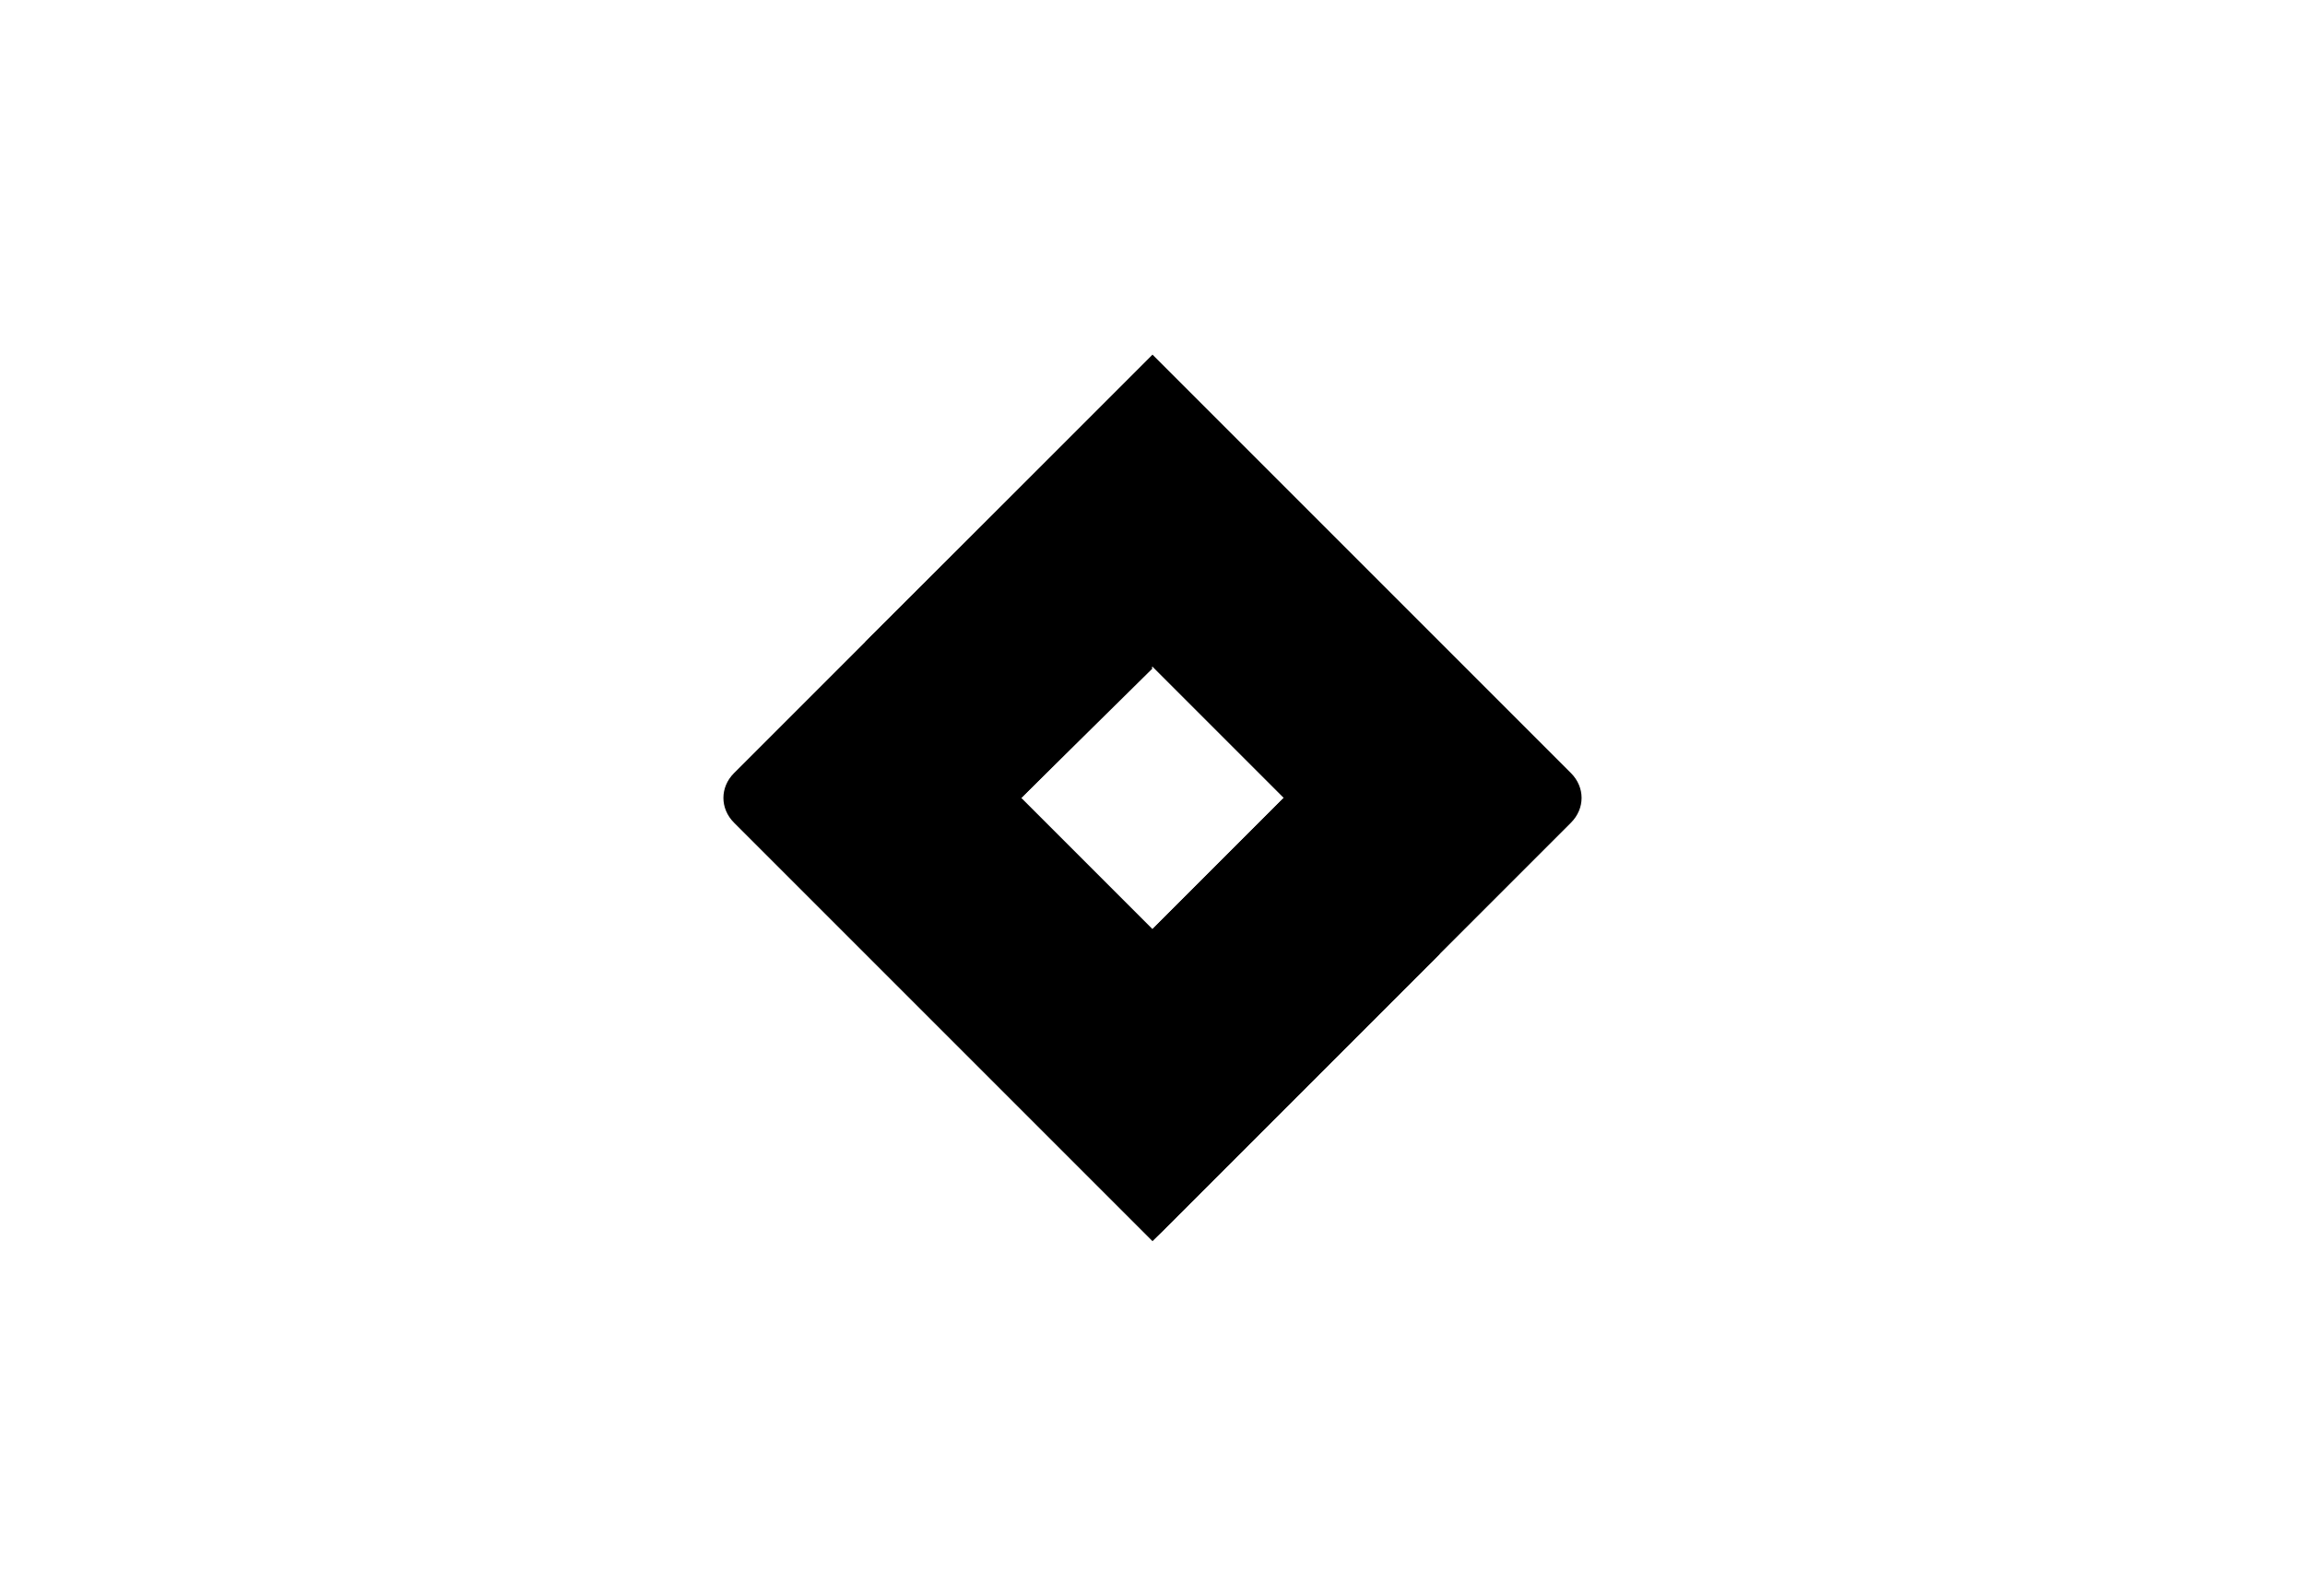 <?xml version="1.0" encoding="utf-8"?>
<!-- Generator: Adobe Illustrator 24.2.0, SVG Export Plug-In . SVG Version: 6.00 Build 0)  -->
<svg version="1.1" id="Layer_1" xmlns="http://www.w3.org/2000/svg" xmlns:xlink="http://www.w3.org/1999/xlink" x="0px" y="0px"
	 viewBox="0 0 130 90" style="enable-background:new 0 0 130 90;" xml:space="preserve">
<style type="text/css">
	.st0{fill:#2684FF;}
	.st1{fill:url(#SVGID_1_);}
	.st2{fill:url(#SVGID_2_);}
</style>
<g id="Layer_2_1_">
	<g id="trello">
		<g id="jira">
			<path className="st0" d="M88.6,43.6L65,20L41.4,43.6c-0.8,0.8-0.8,2,0,2.8L65,70l23.6-23.6C89.4,45.6,89.4,44.4,88.6,43.6z M65,52.4
				L57.6,45l7.4-7.4l7.4,7.4L65,52.4z"/>
			
				<linearGradient id="SVGID_1_" gradientUnits="userSpaceOnUse" x1="-269.961" y1="-262.311" x2="-273.344" y2="-258.943" gradientTransform="matrix(3.06 0 0 3.06 889.858 832.77)">
				<stop  offset="0.18" style="stop-color:#0052CC"/>
				<stop  offset="1" style="stop-color:#2684FF"/>
			</linearGradient>
			<path className="st1" d="M65,37.7c-4.8-4.9-4.8-12.7,0-17.6L48.8,36.2l8.8,8.8L65,37.7z"/>
			
				<linearGradient id="SVGID_2_" gradientUnits="userSpaceOnUse" x1="-269.079" y1="-252.636" x2="-265.711" y2="-256.003" gradientTransform="matrix(3.06 0 0 3.06 889.858 832.77)">
				<stop  offset="0.18" style="stop-color:#0052CC"/>
				<stop  offset="1" style="stop-color:#2684FF"/>
			</linearGradient>
			<path className="st2" d="M72.4,45L65,52.4c4.8,4.9,4.8,12.7,0,17.6l0,0l16.2-16.2L72.4,45z"/>
		</g>
	</g>
</g>
</svg>
